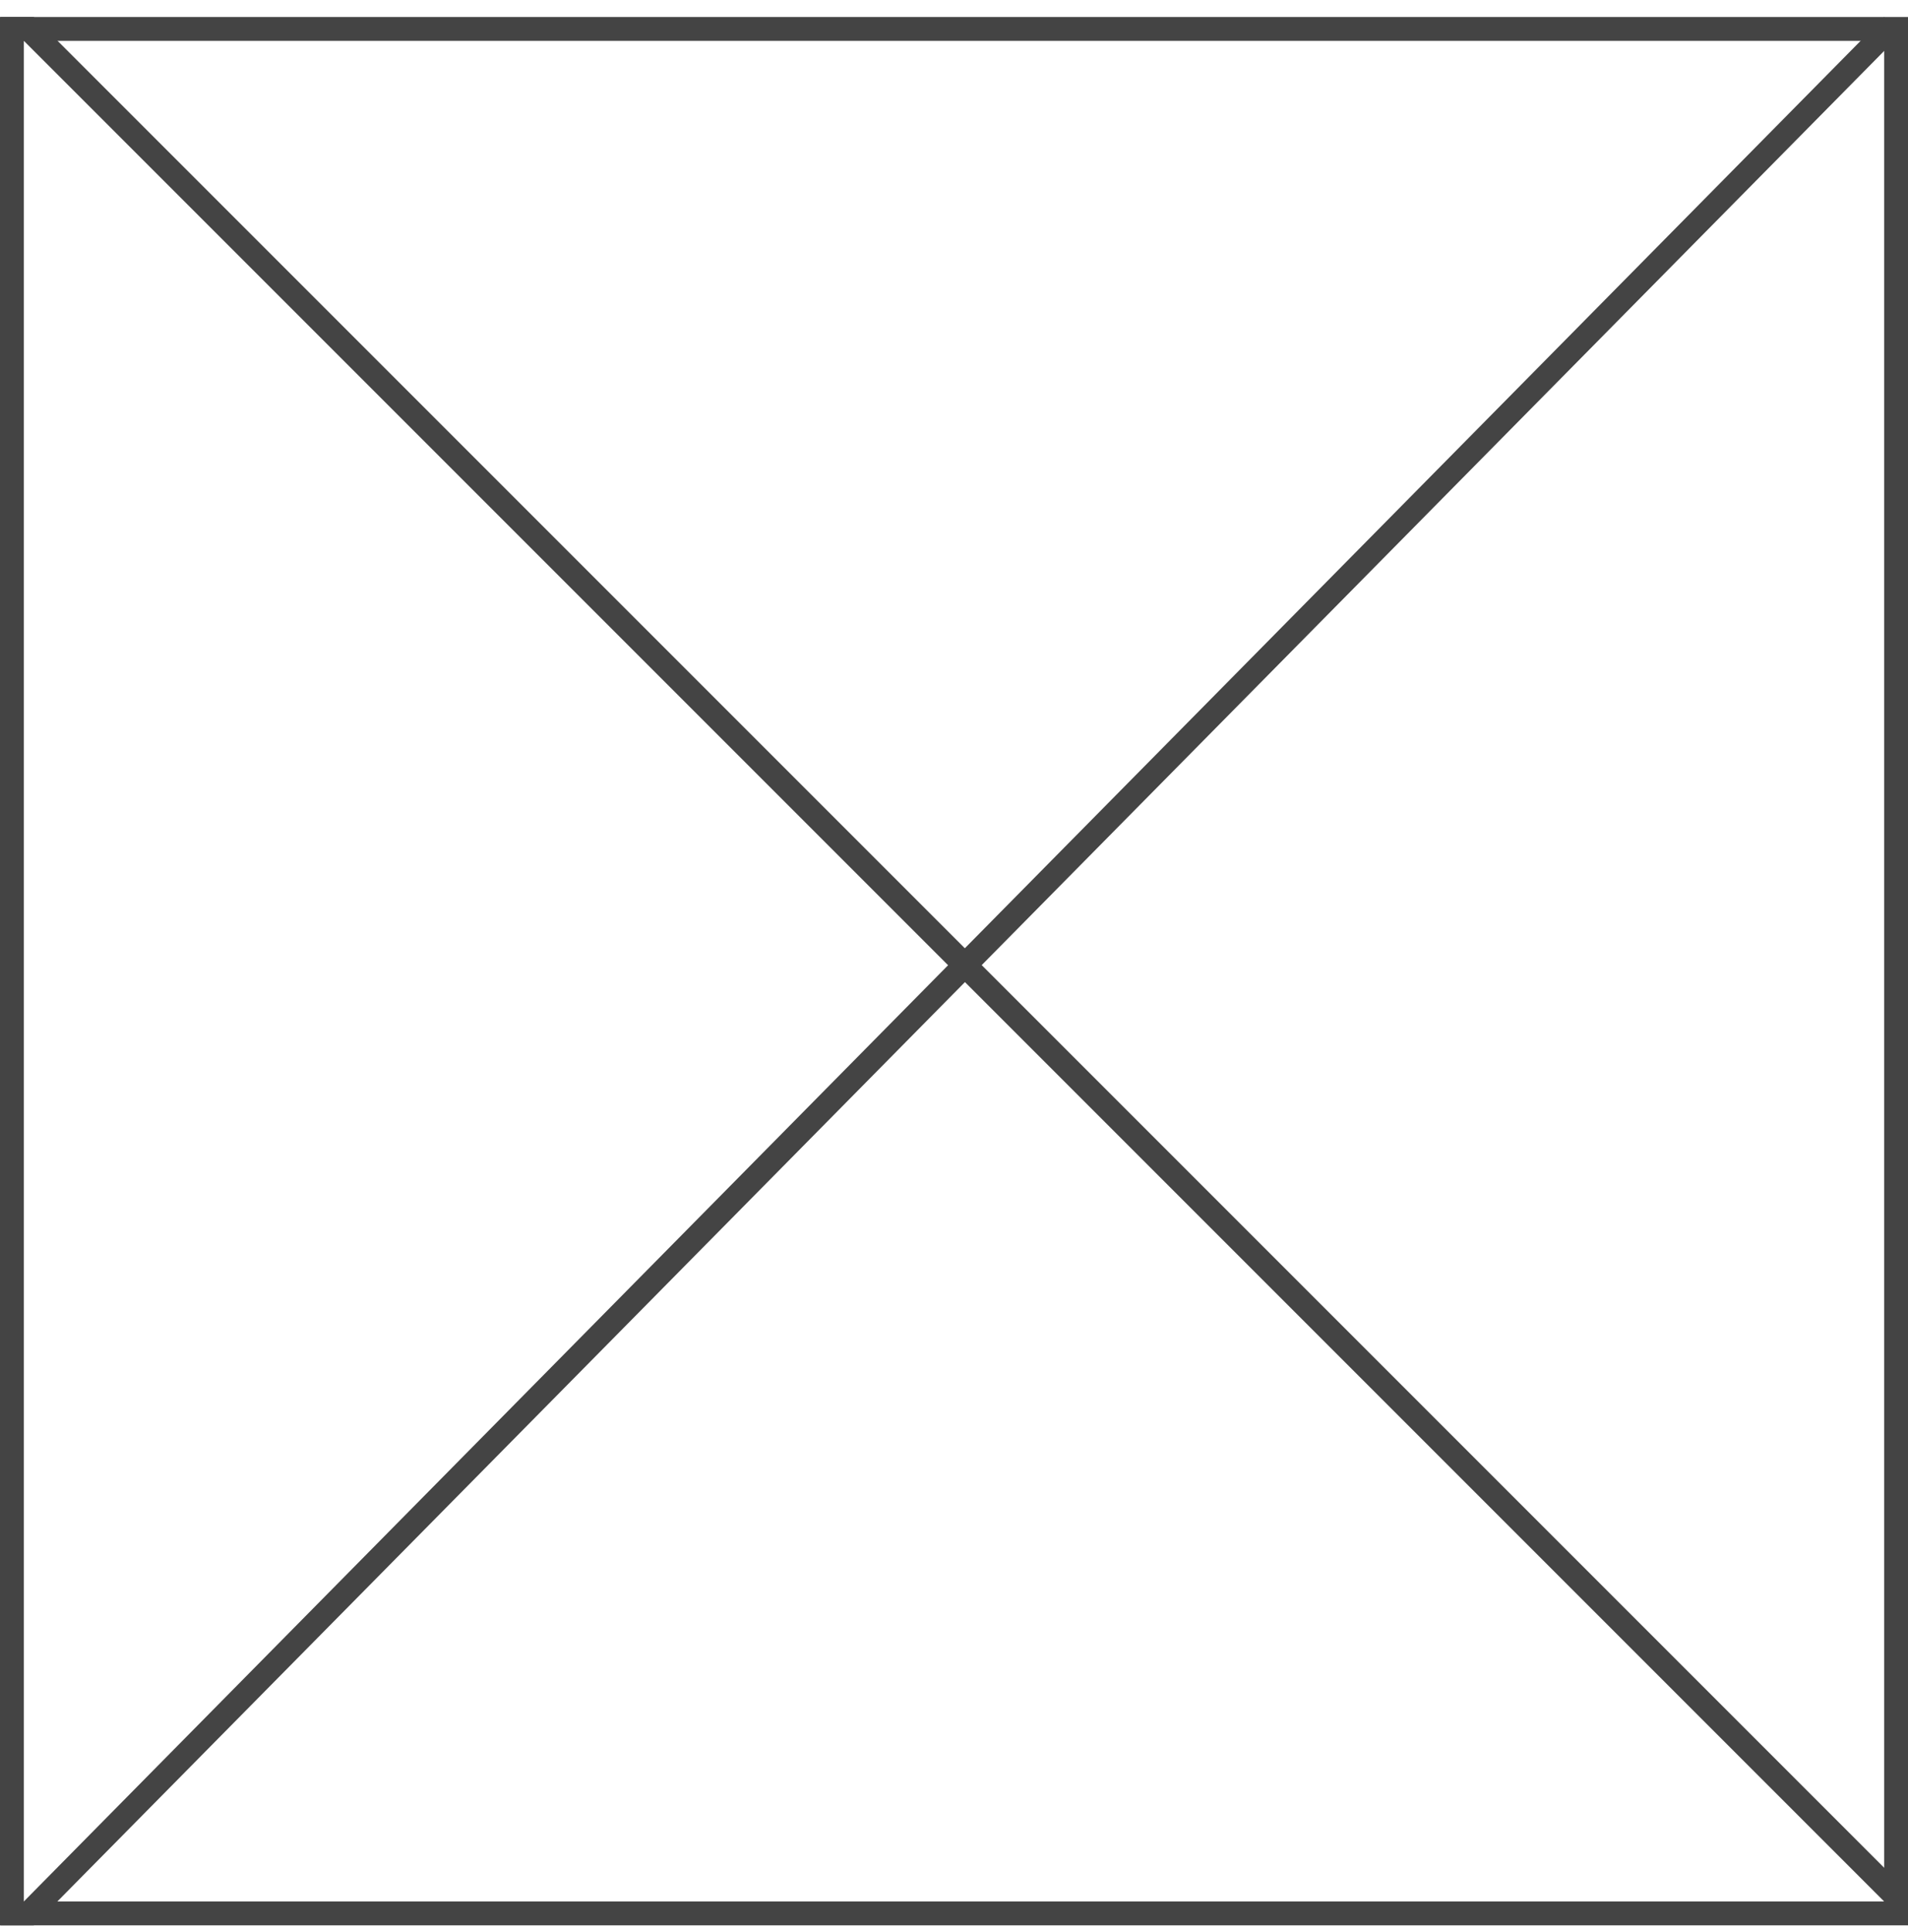 <svg preserveAspectRatio="none" width="80" height="81" viewBox="0 0 80 81" fill="none" xmlns="http://www.w3.org/2000/svg">
<g clip-path="url(#clip0_31_5415)">
<line vector-effect="non-scaling-stroke" x1="0.354" y1="0.359" x2="80.354" y2="80.359" stroke="#444444"/>
<line vector-effect="non-scaling-stroke" y1="-0.5" x2="112.432" y2="-0.5" transform="matrix(-0.703 0.712 -0.711 -0.703 79 0.713)" stroke="#444444"/>
</g>
<rect vector-effect="non-scaling-stroke" x="0.5" y="1.213" width="79" height="79" stroke="#444444"/>
<defs>
<clipPath id="clip0_31_5415">
<rect vector-effect="non-scaling-stroke" y="0.713" width="80" height="80" fill="white"/>
</clipPath>
</defs>
</svg>
